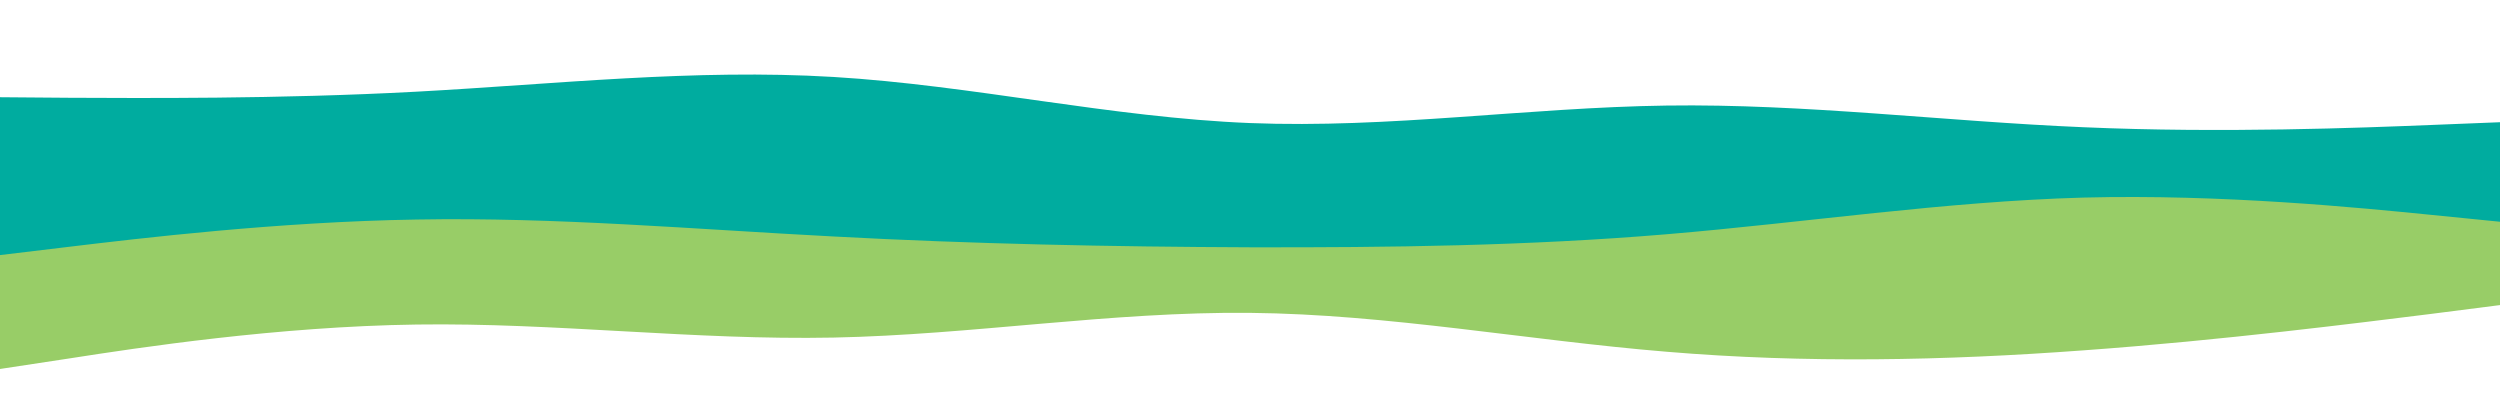 <svg viewBox="0 50 900 150" preserveAspectRatio="none" xmlnsxlink="http://www.w3.org/1999/xlink" version="1.1" xmlns="http://www.w3.org/2000/svg">
    <path d="M 0 85 L 25 85.2 C 50 85.3 100 85.7 150 83 C 200 80.3 250 74.7 300 77.7 C 350 80.7 400 92.3 450 94.3 C 500 96.3 550 88.7 600 88 C 650 87.3 700 93.7 750 95.8 C 800 98 850 96 875 95 L 900 94 L 900 131 L 875 128.5 C 850 126 800 121 750 122.3 C 700 123.7 650 131.3 600 135.5 C 550 139.7 500 140.3 450 140.2 C 400 140 350 139 300 136.3 C 250 133.7 200 129.3 150 130.2 C 100 131 50 137 25 140 L 0 143 L 0 85 Z" fill="#00ac9f"></path>
    <path d="M 0 141.83 L 25 138.83 C 50 135.83 100 129.83 150 129.03 C 200 128.13 250 132.53 300 135.13 C 350 137.83 400 138.83 450 139.03 C 500 139.13 550 138.53 600 134.33 C 650 130.13 700 122.53 750 121.13 C 800 119.83 850 124.83 875 127.33 L 900 129.83 L 900 159.83 L 875 163.03 C 850 166.13 800 172.53 750 176.13 C 700 179.83 650 180.83 600 176.63 C 550 172.53 500 163.13 450 162.63 C 400 162.13 350 170.53 300 171.53 C 250 172.53 200 166.13 150 166.83 C 100 167.53 50 175.13 25 179.03 L 0 182.83 Z" fill="#98cd67"></path>
</svg>